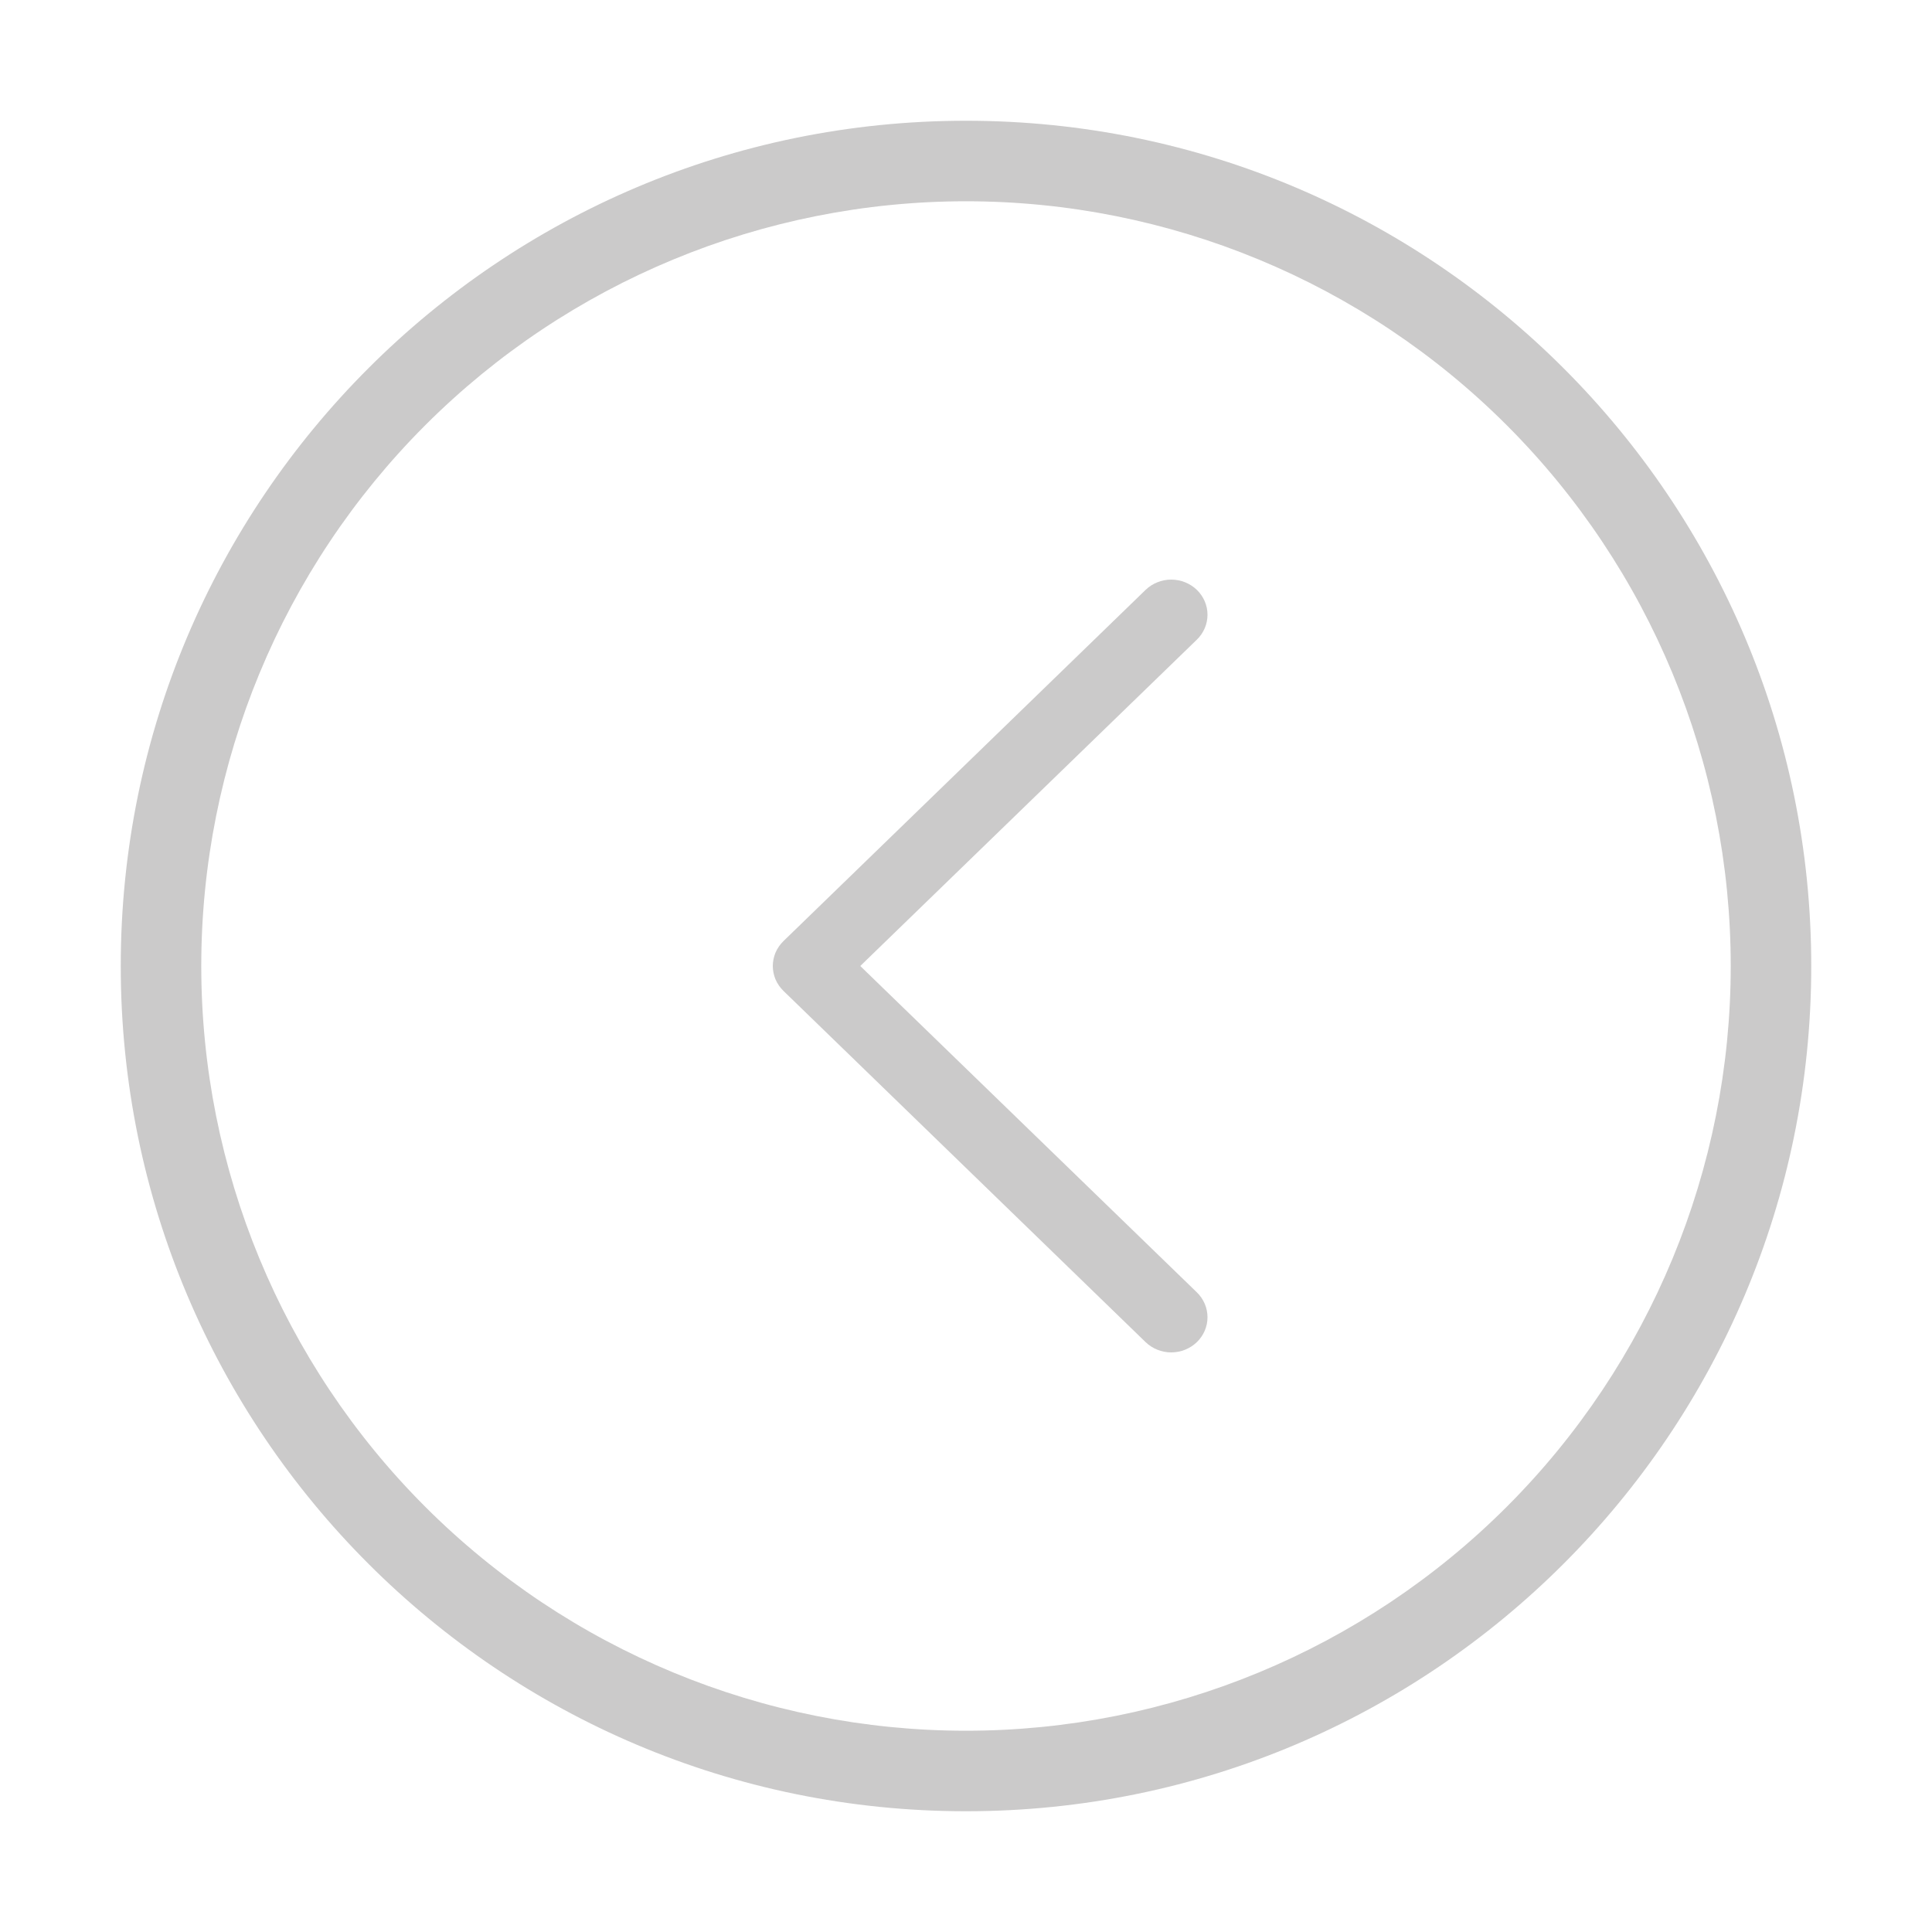 <svg width="40" height="40" viewBox="0 0 40 40" fill="none" xmlns="http://www.w3.org/2000/svg">
<path d="M23.718 12.213C23.859 12.077 24.05 12 24.249 12C24.448 12 24.639 12.077 24.78 12.213C24.921 12.35 25 12.535 25 12.728C25 12.921 24.921 13.106 24.78 13.243L17.811 20L24.78 26.757C24.921 26.894 25 27.079 25 27.272C25 27.465 24.921 27.65 24.78 27.787C24.639 27.923 24.448 28 24.249 28C24.05 28 23.859 27.923 23.718 27.787L16.22 20.515C16.151 20.447 16.095 20.367 16.057 20.279C16.02 20.19 16 20.096 16 20C16 19.904 16.02 19.81 16.057 19.721C16.095 19.633 16.151 19.553 16.22 19.485L23.718 12.213Z" fill="#262522" fill-opacity="0.24"/>
<path fill-rule="evenodd" clip-rule="evenodd" d="M20 2.5C29.665 2.5 37.5 10.335 37.5 20C37.5 29.665 29.665 37.5 20 37.5C10.335 37.5 2.5 29.665 2.5 20C2.5 10.335 10.335 2.5 20 2.5ZM35.833 20C35.833 15.801 34.165 11.774 31.196 8.804C28.227 5.835 24.199 4.167 20 4.167C15.801 4.167 11.774 5.835 8.804 8.804C5.835 11.774 4.167 15.801 4.167 20C4.167 24.199 5.835 28.227 8.804 31.196C11.774 34.165 15.801 35.833 20 35.833C24.199 35.833 28.227 34.165 31.196 31.196C34.165 28.227 35.833 24.199 35.833 20Z" fill="#262522" fill-opacity="0.24"/>
</svg>
